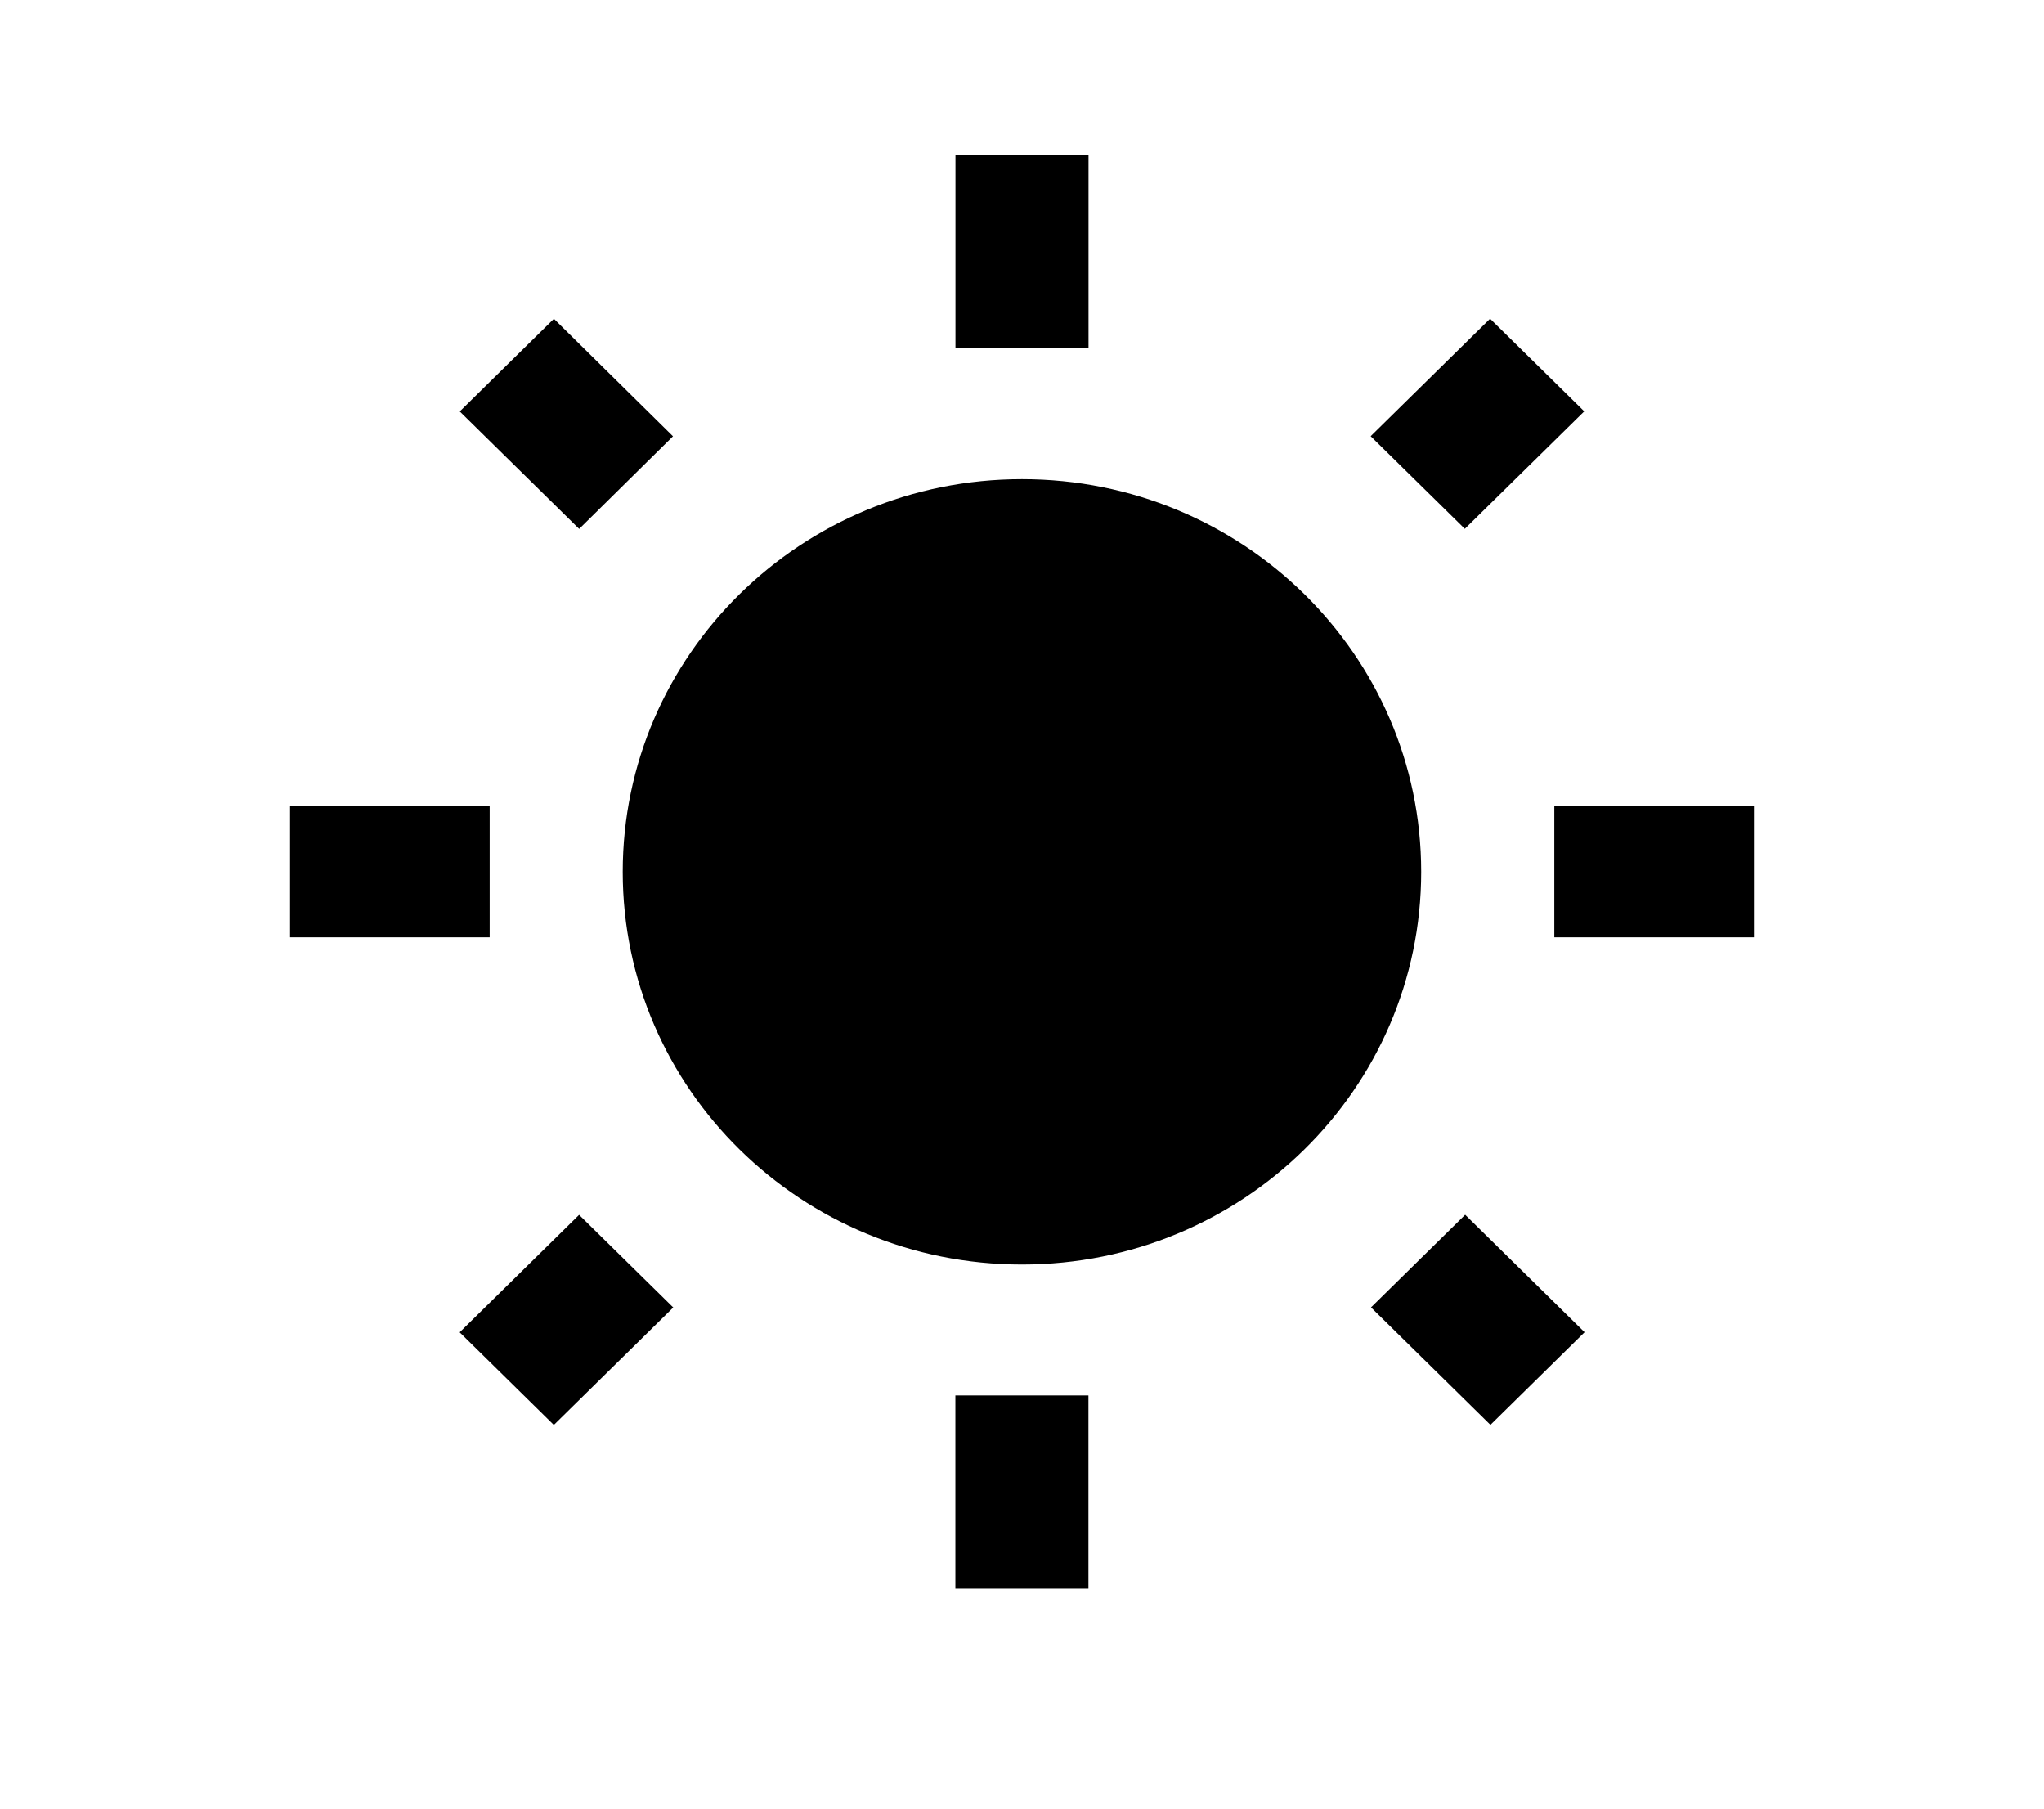 <?xml version="1.0" encoding="UTF-8" standalone="no"?>
<!-- Created with Inkscape (http://www.inkscape.org/) -->

<svg
   xmlns:dc="http://purl.org/dc/elements/1.1/"
   xmlns:cc="http://creativecommons.org/ns#"
   xmlns:rdf="http://www.w3.org/1999/02/22-rdf-syntax-ns#"
   xmlns:svg="http://www.w3.org/2000/svg"
   xmlns="http://www.w3.org/2000/svg"
   xmlns:sodipodi="http://sodipodi.sourceforge.net/DTD/sodipodi-0.dtd"
   xmlns:inkscape="http://www.inkscape.org/namespaces/inkscape"
   width="6.69mm"
   height="5.92mm"
   viewBox="0 0 23.705 20.976"
   id="svg3424"
   version="1.1"
   inkscape:version="0.91 r13725"
   sodipodi:docname="pax_instruments_t400_button_backlight.svg">
  <defs
     id="defs3426">
    <marker
       inkscape:stockid="Arrow2Lstart"
       orient="auto"
       refY="0"
       refX="0"
       id="Arrow2Lstart"
       style="overflow:visible"
       inkscape:isstock="true">
      <path
         id="path7947"
         style="fill:#000000;fill-opacity:1;fill-rule:evenodd;stroke:#000000;stroke-width:0.625;stroke-linejoin:round;stroke-opacity:1"
         d="M 8.719,4.034 -2.207,0.016 8.719,-4.002 c -1.745,2.372 -1.735,5.617 -6e-7,8.035 z"
         transform="matrix(1.1,0,0,1.1,1.1,0)"
         inkscape:connector-curvature="0" />
    </marker>
    <marker
       inkscape:stockid="Arrow2Lend"
       orient="auto"
       refY="0"
       refX="0"
       id="Arrow2Lend"
       style="overflow:visible"
       inkscape:isstock="true">
      <path
         id="path7950"
         style="fill:#000000;fill-opacity:1;fill-rule:evenodd;stroke:#000000;stroke-width:0.625;stroke-linejoin:round;stroke-opacity:1"
         d="M 8.719,4.034 -2.207,0.016 8.719,-4.002 c -1.745,2.372 -1.735,5.617 -6e-7,8.035 z"
         transform="matrix(-1.1,0,0,-1.1,-1.1,0)"
         inkscape:connector-curvature="0" />
    </marker>
    <clipPath
       clipPathUnits="userSpaceOnUse"
       id="clipPath3071">
      <path
         inkscape:connector-curvature="0"
         d="M 0,768 1024,768 1024,0 0,0 0,768 Z"
         id="path3073" />
    </clipPath>
    <clipPath
       clipPathUnits="userSpaceOnUse"
       id="clipPath3113">
      <path
         inkscape:connector-curvature="0"
         d="M 0,768 1024,768 1024,0 0,0 0,768 Z"
         id="path3115" />
    </clipPath>
    <clipPath
       clipPathUnits="userSpaceOnUse"
       id="clipPath3129">
      <path
         inkscape:connector-curvature="0"
         d="m 0,0 1024,0 0,768 L 0,768 0,0 Z"
         id="path3131" />
    </clipPath>
    <filter
       x="-0.12"
       id="filter6265"
       inkscape:label="Paper Bump"
       inkscape:menu="Bumps"
       inkscape:menu-tooltip="Paper like emboss effect"
       style="color-interpolation-filters:sRGB">
      <feTurbulence
         id="feTurbulence6267"
         type="fractalNoise"
         numOctaves="5"
         baseFrequency="1"
         seed="0"
         result="result0" />
      <feConvolveMatrix
         id="feConvolveMatrix6269"
         targetY="2"
         targetX="2"
         kernelMatrix="-2 0 0 0 -2 0 -2 0 -2 0 0 0 -10 0 0 0 -2 0 -2 0 -2 0 0 0 -2 "
         order="5 5"
         result="result5" />
      <feComposite
         k4="0"
         id="feComposite6271"
         in2="SourceGraphic"
         in="result5"
         operator="arithmetic"
         k1="1.5"
         k2="0.5"
         k3="0.5"
         result="result2" />
      <feColorMatrix
         id="feColorMatrix6273"
         result="result2"
         type="luminanceToAlpha"
         in="result2" />
      <feDiffuseLighting
         id="feDiffuseLighting6275"
         diffuseConstant="0.6"
         result="result1"
         surfaceScale="0.664">
        <feDistantLight
           id="feDistantLight6277"
           azimuth="225"
           elevation="35" />
      </feDiffuseLighting>
      <feComposite
         k4="0"
         k2="0"
         id="feComposite6279"
         in2="SourceGraphic"
         result="result3"
         k3="0.5"
         k1="1.5"
         in="result1"
         operator="arithmetic" />
      <feBlend
         id="feBlend6281"
         in2="result1"
         result="result6"
         mode="normal"
         in="result3" />
      <feComposite
         id="feComposite6283"
         in2="SourceGraphic"
         operator="in" />
    </filter>
    <filter
       id="filter11760"
       style="color-interpolation-filters:sRGB"
       inkscape:menu-tooltip="Painting canvas emboss effect"
       inkscape:menu="Bumps"
       inkscape:label="Rough Canvas Painting">
      <feTurbulence
         id="feTurbulence11762"
         baseFrequency="0.4"
         numOctaves="5" />
      <feConvolveMatrix
         id="feConvolveMatrix11764"
         targetY="2"
         targetX="2"
         kernelMatrix="-4 0 0 0 -4 0 -2 0 -2 0 0 0 -10 0 0 0 -2 0 -2 0 -4 0 0 0 -4 "
         order="5 5" />
      <feConvolveMatrix
         id="feConvolveMatrix11766"
         targetY="1"
         targetX="1"
         kernelMatrix="2 0 2 0 -5 0 2 0 2 "
         order="3 3" />
      <feColorMatrix
         id="feColorMatrix11768"
         result="result1"
         type="saturate" />
      <feComposite
         k4="0"
         id="feComposite11770"
         result="result2"
         k3="0.5"
         k2="0.5"
         k1="1.5"
         operator="arithmetic"
         in2="SourceGraphic" />
      <feTurbulence
         id="feTurbulence11772"
         result="result8"
         type="fractalNoise"
         numOctaves="5"
         baseFrequency="0.1" />
      <feDisplacementMap
         yChannelSelector="A"
         xChannelSelector="A"
         id="feDisplacementMap11774"
         in="result2"
         in2="result8"
         scale="4" />
      <feBlend
         id="feBlend11776"
         result="result4"
         mode="normal"
         in2="result1" />
      <feColorMatrix
         id="feColorMatrix11778"
         type="luminanceToAlpha" />
      <feDiffuseLighting
         id="feDiffuseLighting11780"
         result="result3"
         diffuseConstant="1"
         surfaceScale="7">
        <feDistantLight
           id="feDistantLight11782"
           elevation="37"
           azimuth="180" />
      </feDiffuseLighting>
      <feComposite
         k4="0"
         k2="0"
         id="feComposite11784"
         result="result5"
         k3="0.5"
         k1="1.5"
         operator="arithmetic"
         in2="result4" />
      <feBlend
         id="feBlend11786"
         result="result6"
         mode="normal"
         in2="result3" />
      <feComposite
         id="feComposite11788"
         result="result7"
         operator="in"
         in2="SourceGraphic" />
    </filter>
  </defs>
  <sodipodi:namedview
     id="base"
     pagecolor="#ffffff"
     bordercolor="#666666"
     borderopacity="1.0"
     inkscape:pageopacity="0.0"
     inkscape:pageshadow="2"
     inkscape:zoom="26.172308"
     inkscape:cx="1.3221717"
     inkscape:cy="10.488191"
     inkscape:document-units="px"
     inkscape:current-layer="layer9"
     showgrid="false"
     showguides="true"
     inkscape:window-width="1280"
     inkscape:window-height="751"
     inkscape:window-x="0"
     inkscape:window-y="0"
     inkscape:window-maximized="1"
     fit-margin-top="0"
     fit-margin-left="0"
     fit-margin-right="0"
     fit-margin-bottom="0">
    <inkscape:grid
       type="xygrid"
       id="grid4770"
       originx="-174.342"
       originy="-879.228" />
  </sodipodi:namedview>
  <g
     inkscape:groupmode="layer"
     id="layer9"
     inkscape:label="icon"
     transform="translate(-174.342,-152.158)">
    <path
       inkscape:connector-curvature="0"
       d="m 182.147,157.216 -1.381,-1.362 -1.092,1.074 1.385,1.362 1.088,-1.074 z m -2.126,4.291 -2.315,0 0,1.518 2.315,0 0,-1.518 z m 6.945,-7.551 -1.543,0 0,2.239 1.543,0 0,-2.239 z m 5.749,2.971 -1.092,-1.074 -1.385,1.362 1.092,1.074 1.385,-1.362 z m -2.473,10.389 1.385,1.362 1.092,-1.074 -1.385,-1.362 -1.092,1.074 z m 2.126,-5.809 0,1.518 2.315,0 0,-1.518 -2.315,0 z m -6.174,-3.794 c -2.558,0 -4.63,2.038 -4.63,4.553 0,2.516 2.072,4.553 4.63,4.553 2.558,0 4.63,-2.038 4.63,-4.553 0,-2.516 -2.072,-4.553 -4.63,-4.553 z m -0.772,12.863 1.543,0 0,-2.239 -1.543,0 0,2.239 z m -5.749,-2.971 1.092,1.074 1.385,-1.362 -1.092,-1.074 -1.385,1.362 z"
       id="path4603"
       inkscape:export-xdpi="600"
       inkscape:export-ydpi="600" />
  </g>
</svg>
